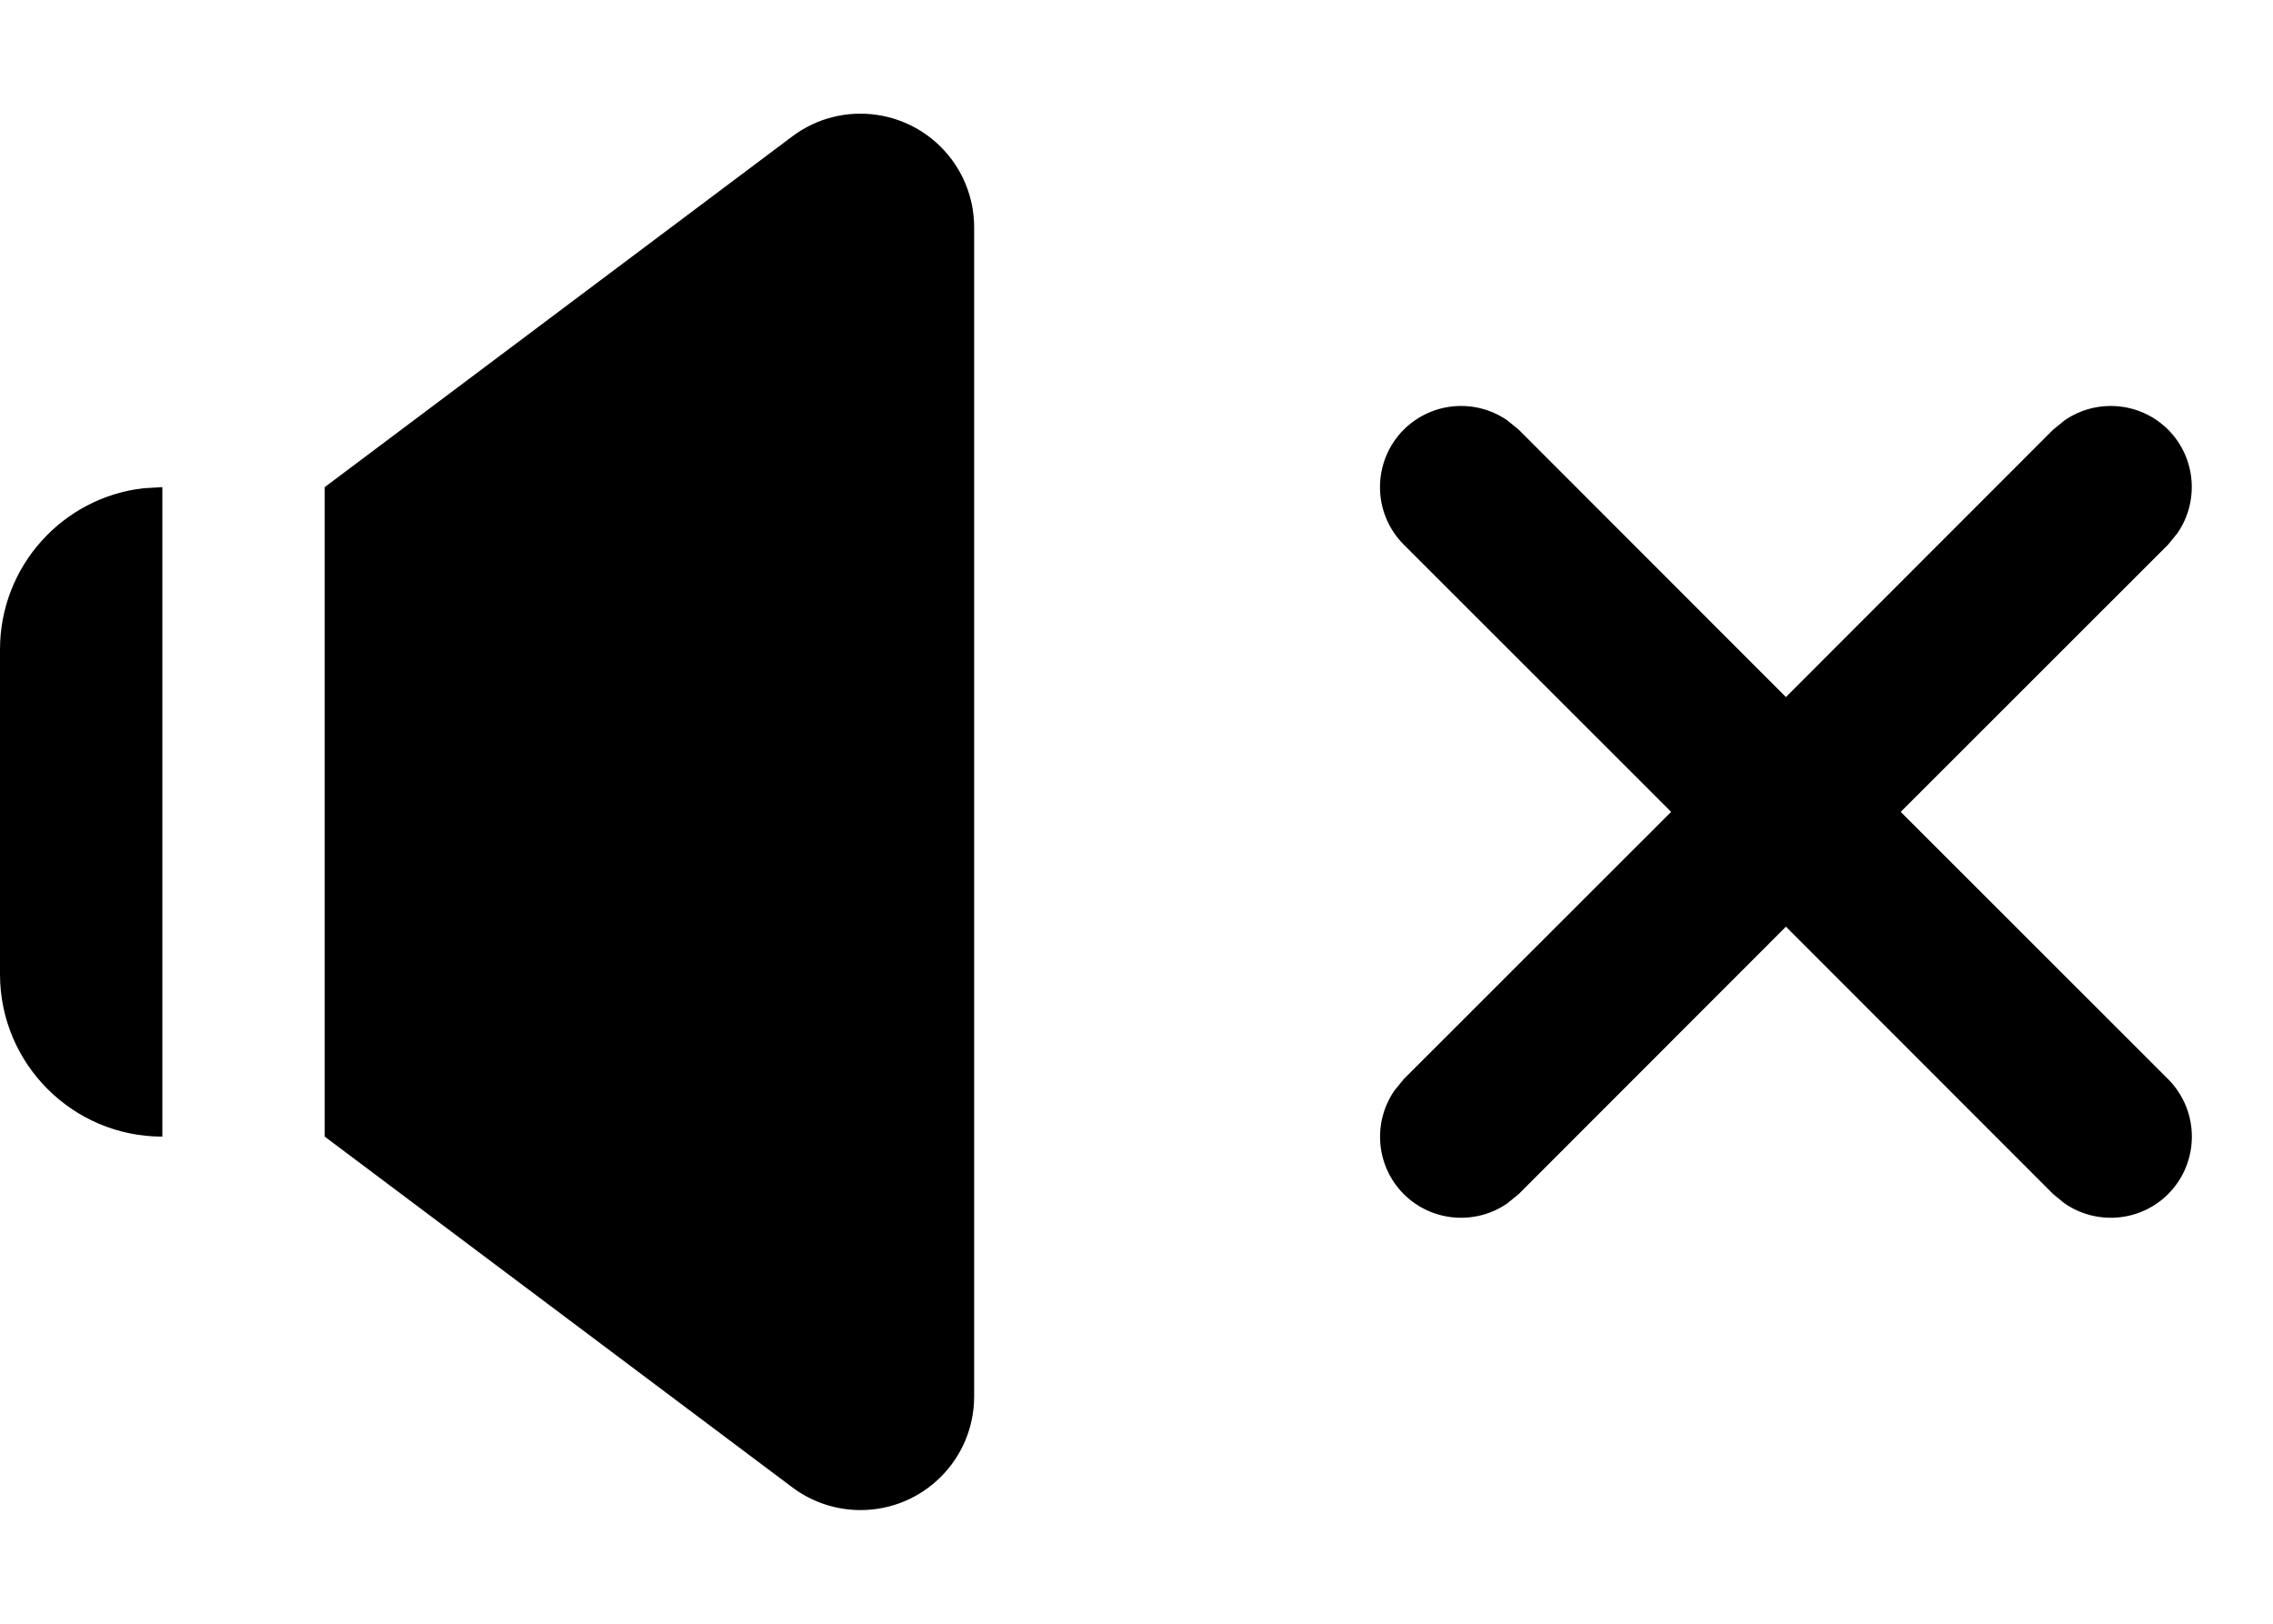 <svg xmlns="http://www.w3.org/2000/svg" width="14" height="10" viewBox="0 0 14 10">
  <path d="M5.86,0.98 C5.951,1.101 6,1.249 6,1.4 L6,8.6 C6,8.987 5.687,9.3 5.3,9.3 C5.149,9.3 5.001,9.251 4.88,9.16 L2,7 L2,3 L4.88,0.84 C5.189,0.608 5.628,0.671 5.86,0.98 Z M9.284,2.589 L9.354,2.646 L11,4.293 L12.646,2.646 L12.716,2.589 C12.911,2.454 13.18,2.473 13.354,2.646 C13.527,2.82 13.546,3.089 13.411,3.284 L13.354,3.354 L11.707,5 L13.354,6.646 C13.549,6.842 13.549,7.158 13.354,7.354 C13.18,7.527 12.911,7.546 12.716,7.411 L12.646,7.354 L11,5.707 L9.354,7.354 L9.284,7.411 C9.089,7.546 8.82,7.527 8.646,7.354 C8.473,7.18 8.454,6.911 8.589,6.716 L8.646,6.646 L10.293,5 L8.646,3.354 C8.451,3.158 8.451,2.842 8.646,2.646 C8.82,2.473 9.089,2.454 9.284,2.589 Z M1,3 L1,7 C0.448,7 6.76353751e-17,6.552 0,6 L0,4 C-6.28042769e-17,3.487 0.386,3.064 0.883,3.007 L1,3 Z"/>
</svg>
